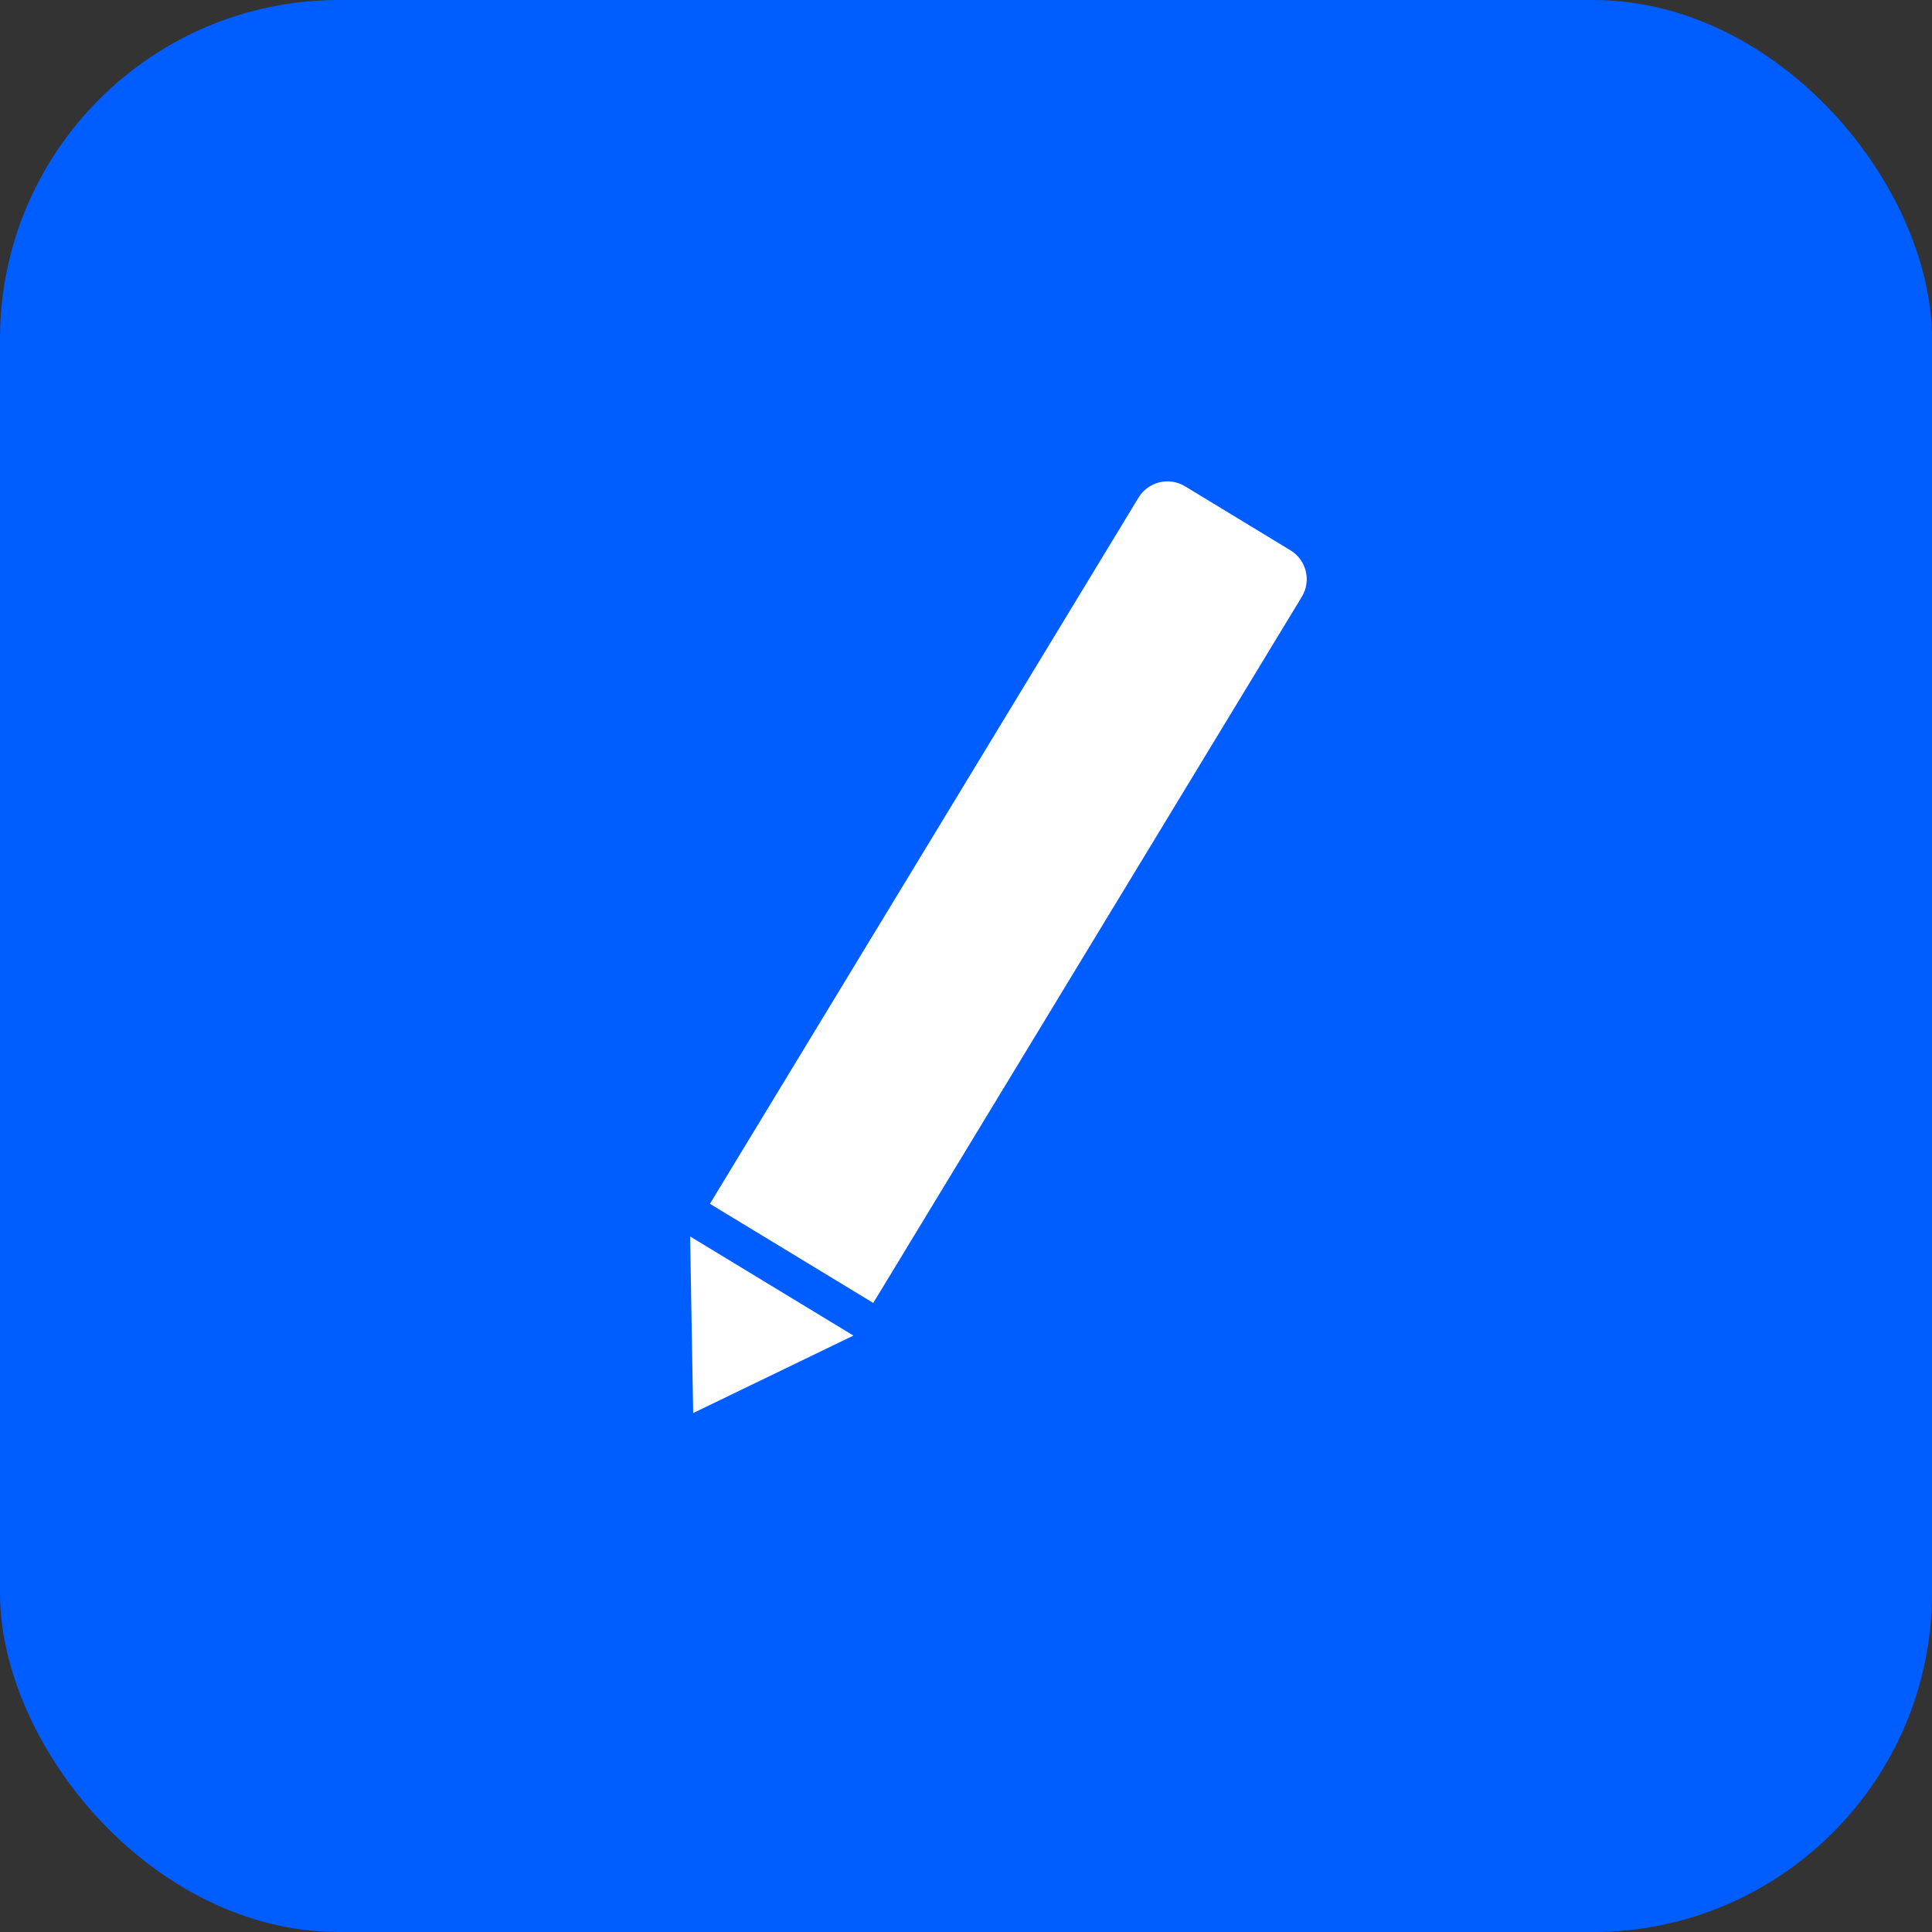 <svg width="57" height="57" viewBox="0 0 57 57" fill="none" xmlns="http://www.w3.org/2000/svg">
<rect x="0" y="0" width="57" height="57" fill="#333333" stroke="none"/>
<rect width="57" height="57" rx="10" fill="#005DFF"/>
<path d="M20.945 35.516L25.764 38.441L38.407 17.608C38.694 17.136 38.544 16.521 38.071 16.235L34.962 14.347C34.49 14.061 33.875 14.211 33.588 14.684L20.945 35.516Z" fill="white"/>
<path d="M20.36 36.479L25.179 39.404L20.451 41.689L20.36 36.479Z" fill="white"/>
</svg>
